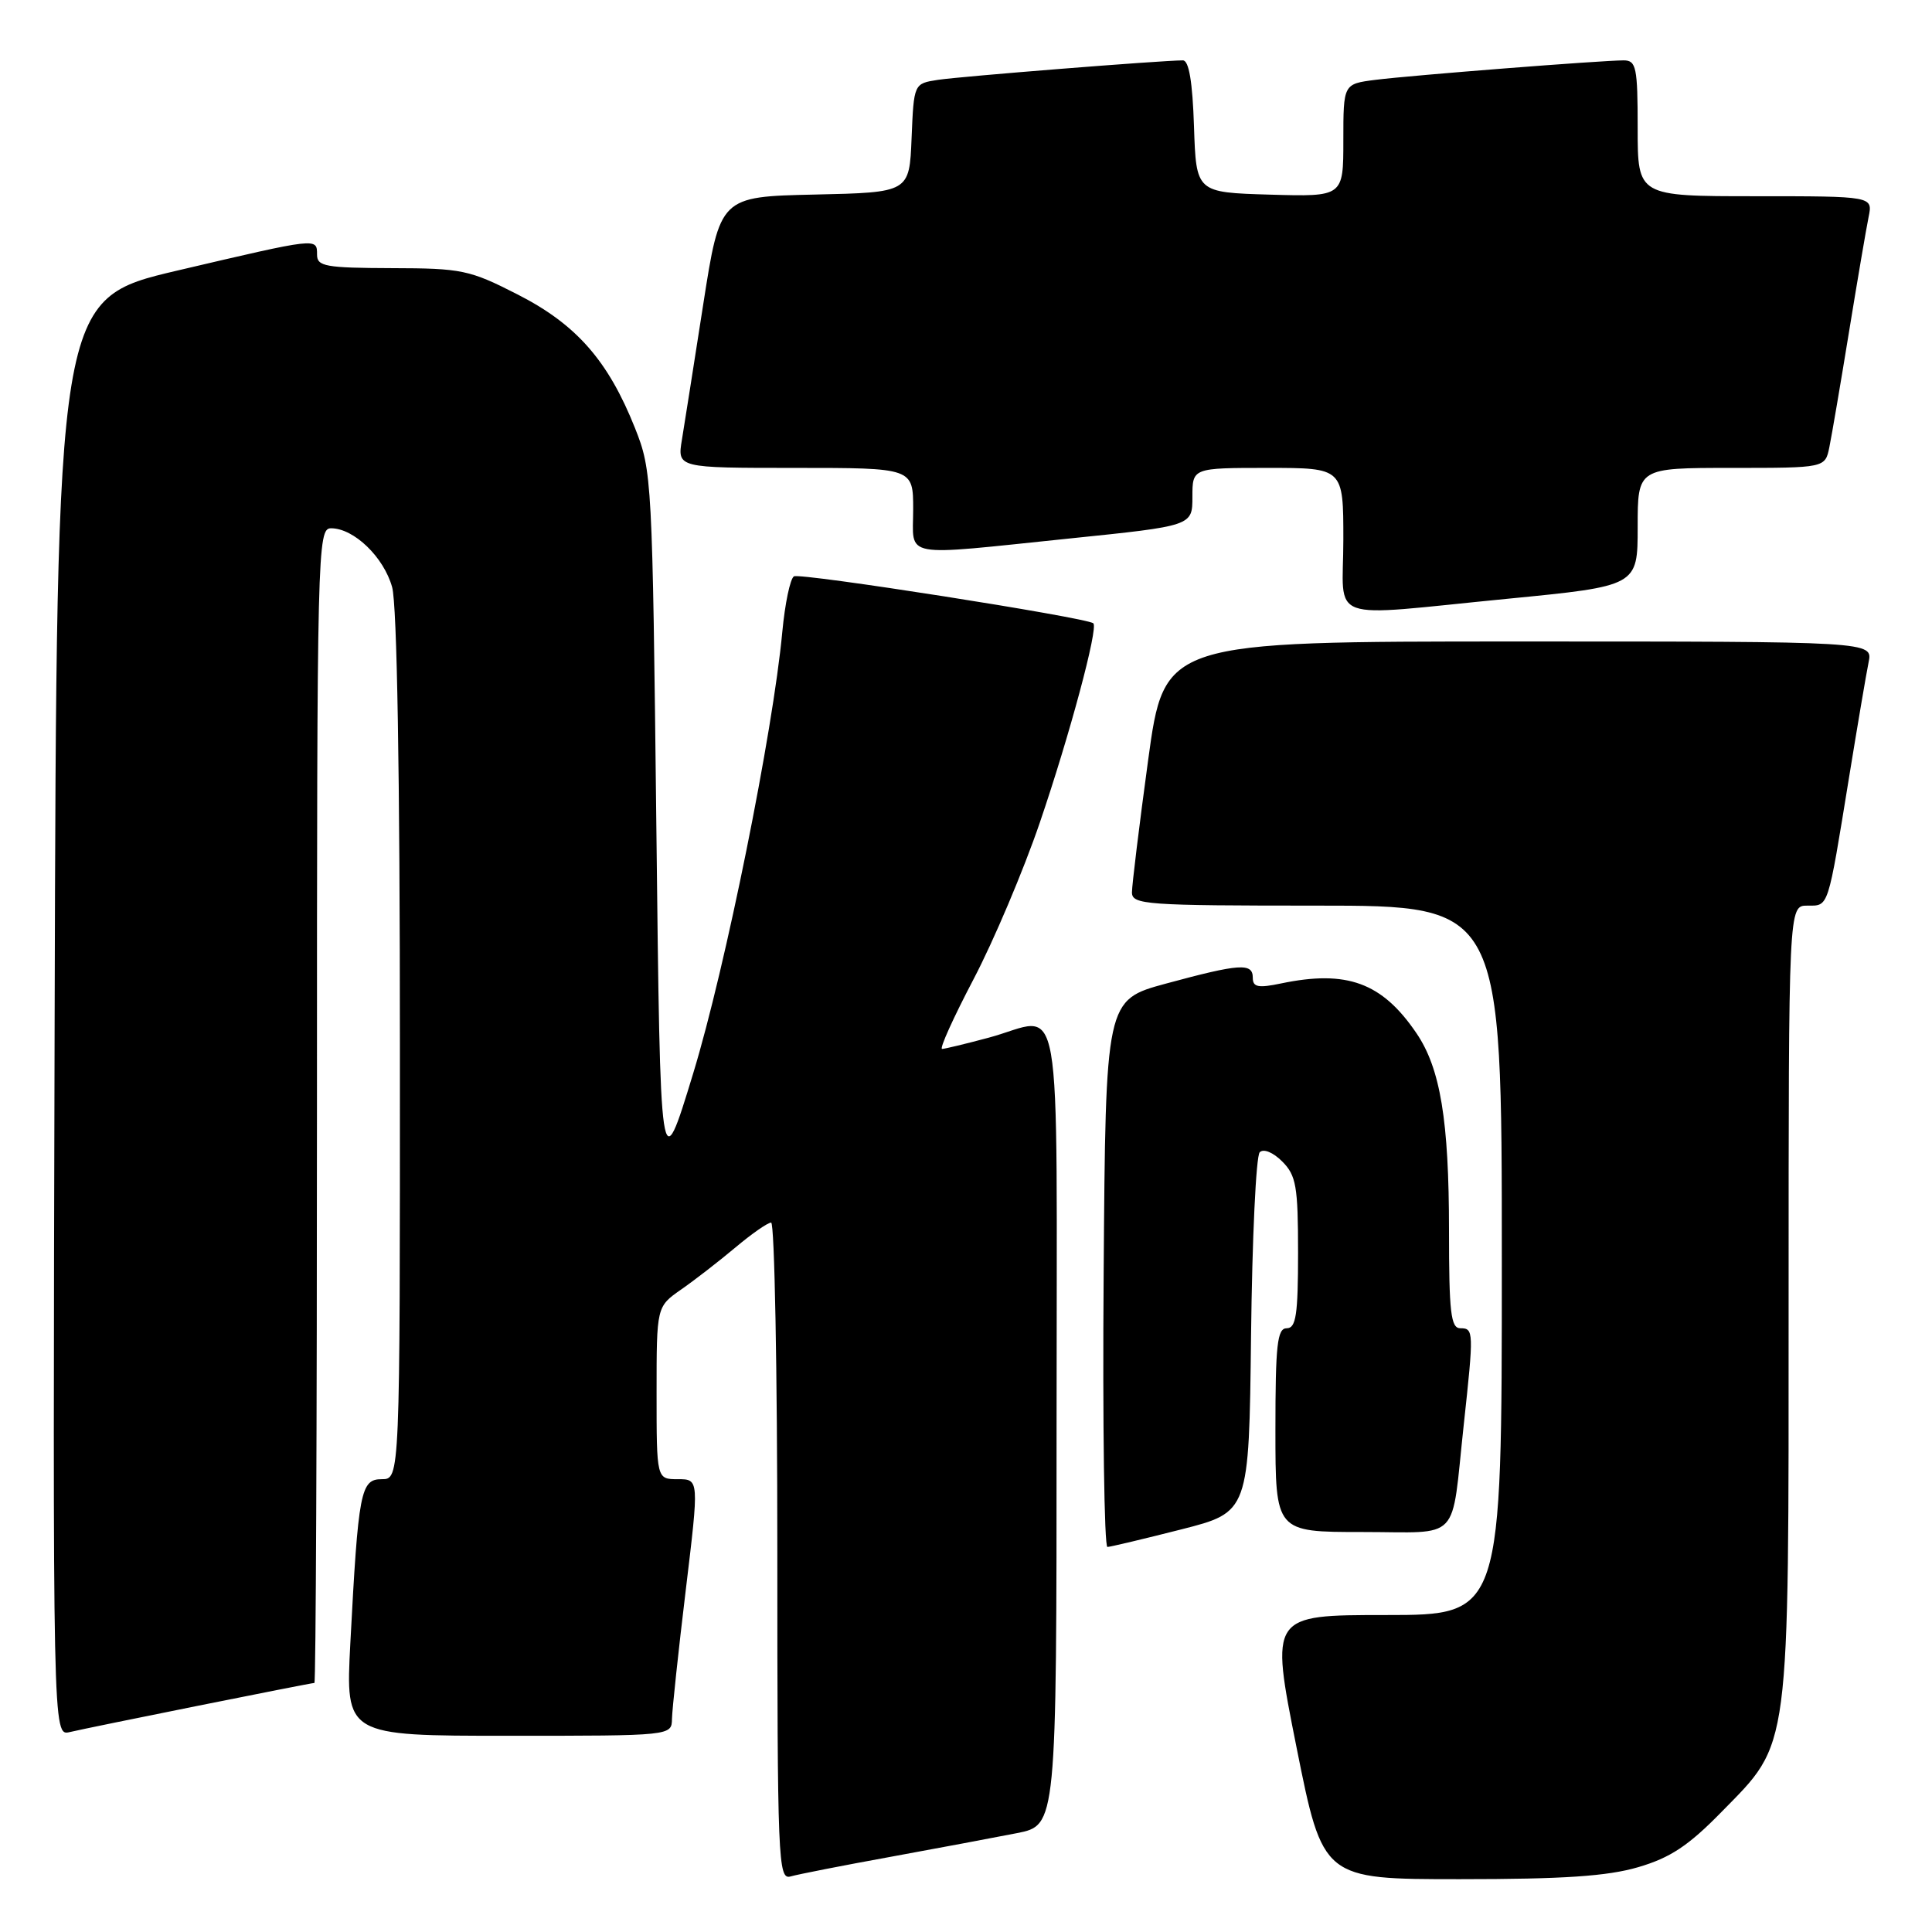 <?xml version="1.0" encoding="UTF-8" standalone="no"?>
<!DOCTYPE svg PUBLIC "-//W3C//DTD SVG 1.1//EN" "http://www.w3.org/Graphics/SVG/1.1/DTD/svg11.dtd" >
<svg xmlns="http://www.w3.org/2000/svg" xmlns:xlink="http://www.w3.org/1999/xlink" version="1.1" viewBox="0 0 256 256">
 <g >
 <path fill="currentColor"
d=" M 118.00 246.04 C 124.33 244.88 131.86 243.47 134.75 242.90 C 140.00 241.86 140.00 241.86 140.00 188.93 C 140.00 128.90 141.03 134.81 131.00 137.50 C 127.97 138.31 125.20 138.98 124.83 138.99 C 124.45 138.99 126.33 134.84 129.00 129.75 C 131.67 124.66 135.62 115.33 137.78 109.00 C 141.73 97.44 145.56 83.17 144.87 82.59 C 143.95 81.82 106.01 75.87 105.20 76.37 C 104.70 76.68 104.01 79.99 103.66 83.72 C 102.42 97.03 96.13 128.21 91.85 142.23 C 87.50 156.50 87.50 156.50 86.97 109.50 C 86.45 63.40 86.39 62.39 84.14 56.72 C 80.58 47.78 76.37 42.99 68.61 39.03 C 62.21 35.76 61.20 35.55 51.91 35.53 C 43.16 35.50 42.01 35.30 42.01 33.75 C 42.00 31.49 42.23 31.46 23.50 35.85 C 7.50 39.61 7.50 39.61 7.24 134.82 C 6.99 230.04 6.99 230.04 9.24 229.51 C 11.98 228.86 41.17 223.00 41.66 223.00 C 41.85 223.00 42.00 188.57 42.00 146.50 C 42.00 72.51 42.06 70.00 43.87 70.00 C 46.89 70.00 50.85 73.81 51.96 77.80 C 52.61 80.13 52.99 102.60 52.99 138.75 C 53.00 196.00 53.00 196.00 50.59 196.00 C 47.78 196.00 47.48 197.56 46.42 217.75 C 45.78 230.00 45.78 230.00 67.39 230.00 C 89.00 230.00 89.00 230.00 89.04 227.75 C 89.07 226.51 89.88 218.86 90.86 210.75 C 92.64 196.00 92.64 196.00 89.82 196.00 C 87.00 196.00 87.00 196.00 87.00 184.57 C 87.00 173.14 87.00 173.14 90.25 170.87 C 92.04 169.63 95.27 167.12 97.43 165.31 C 99.59 163.49 101.73 162.00 102.18 162.00 C 102.63 162.00 103.00 181.61 103.00 205.57 C 103.00 246.58 103.10 249.11 104.75 248.64 C 105.71 248.36 111.67 247.19 118.00 246.04 Z  M 217.07 247.41 C 221.31 246.17 223.73 244.57 228.09 240.11 C 237.29 230.72 237.00 232.91 237.00 172.32 C 237.00 120.00 237.00 120.00 239.48 120.00 C 242.34 120.00 242.15 120.60 245.01 103.00 C 246.13 96.12 247.29 89.26 247.60 87.75 C 248.16 85.00 248.16 85.00 201.22 85.00 C 154.28 85.00 154.28 85.00 152.13 100.75 C 150.95 109.41 149.99 117.29 149.99 118.25 C 150.00 119.87 151.84 120.00 174.50 120.00 C 199.00 120.00 199.00 120.00 199.00 167.00 C 199.00 214.00 199.00 214.00 183.65 214.00 C 168.30 214.00 168.30 214.00 171.79 231.50 C 175.29 249.00 175.29 249.00 193.46 249.00 C 207.14 249.00 212.98 248.61 217.07 247.41 Z  M 156.50 202.66 C 165.50 200.37 165.50 200.37 165.77 176.97 C 165.92 164.09 166.43 153.17 166.92 152.68 C 167.43 152.17 168.69 152.69 169.90 153.90 C 171.75 155.75 172.00 157.17 172.00 166.00 C 172.00 174.22 171.73 176.00 170.50 176.00 C 169.24 176.00 169.00 178.17 169.00 189.50 C 169.00 203.00 169.00 203.00 180.48 203.00 C 193.76 203.00 192.24 204.60 193.95 188.83 C 195.30 176.40 195.28 176.00 193.50 176.00 C 192.24 176.00 192.00 173.89 192.00 163.05 C 192.00 148.47 190.86 141.55 187.67 136.88 C 183.13 130.20 178.47 128.49 169.75 130.31 C 166.70 130.95 166.00 130.80 166.00 129.55 C 166.00 127.56 164.28 127.68 154.50 130.33 C 146.50 132.50 146.50 132.50 146.24 168.75 C 146.09 188.69 146.32 204.99 146.74 204.98 C 147.16 204.96 151.55 203.92 156.50 202.66 Z  M 199.75 79.34 C 217.00 77.65 217.00 77.65 217.00 69.82 C 217.00 62.00 217.00 62.00 229.42 62.00 C 241.84 62.00 241.84 62.00 242.40 59.25 C 242.71 57.74 243.88 50.88 245.00 44.00 C 246.12 37.12 247.29 30.26 247.60 28.75 C 248.16 26.00 248.16 26.00 232.58 26.00 C 217.00 26.00 217.00 26.00 217.00 17.00 C 217.00 8.90 216.81 8.00 215.14 8.00 C 212.25 8.00 186.99 9.98 182.25 10.58 C 178.00 11.12 178.00 11.12 178.00 18.60 C 178.00 26.07 178.00 26.07 168.25 25.79 C 158.50 25.50 158.50 25.50 158.21 16.75 C 158.02 10.87 157.54 8.00 156.74 8.00 C 153.97 8.00 127.22 10.13 124.29 10.58 C 121.09 11.07 121.09 11.07 120.79 18.29 C 120.50 25.50 120.50 25.50 107.95 25.78 C 95.41 26.06 95.41 26.06 93.19 40.28 C 91.97 48.10 90.70 56.19 90.36 58.25 C 89.74 62.00 89.74 62.00 105.37 62.00 C 121.00 62.00 121.00 62.00 121.00 67.50 C 121.00 74.05 119.08 73.69 141.75 71.35 C 158.00 69.68 158.00 69.68 158.00 65.84 C 158.00 62.00 158.00 62.00 168.00 62.00 C 178.00 62.00 178.00 62.00 178.00 71.50 C 178.00 82.71 175.27 81.73 199.75 79.34 Z "/>
</g>
</svg>